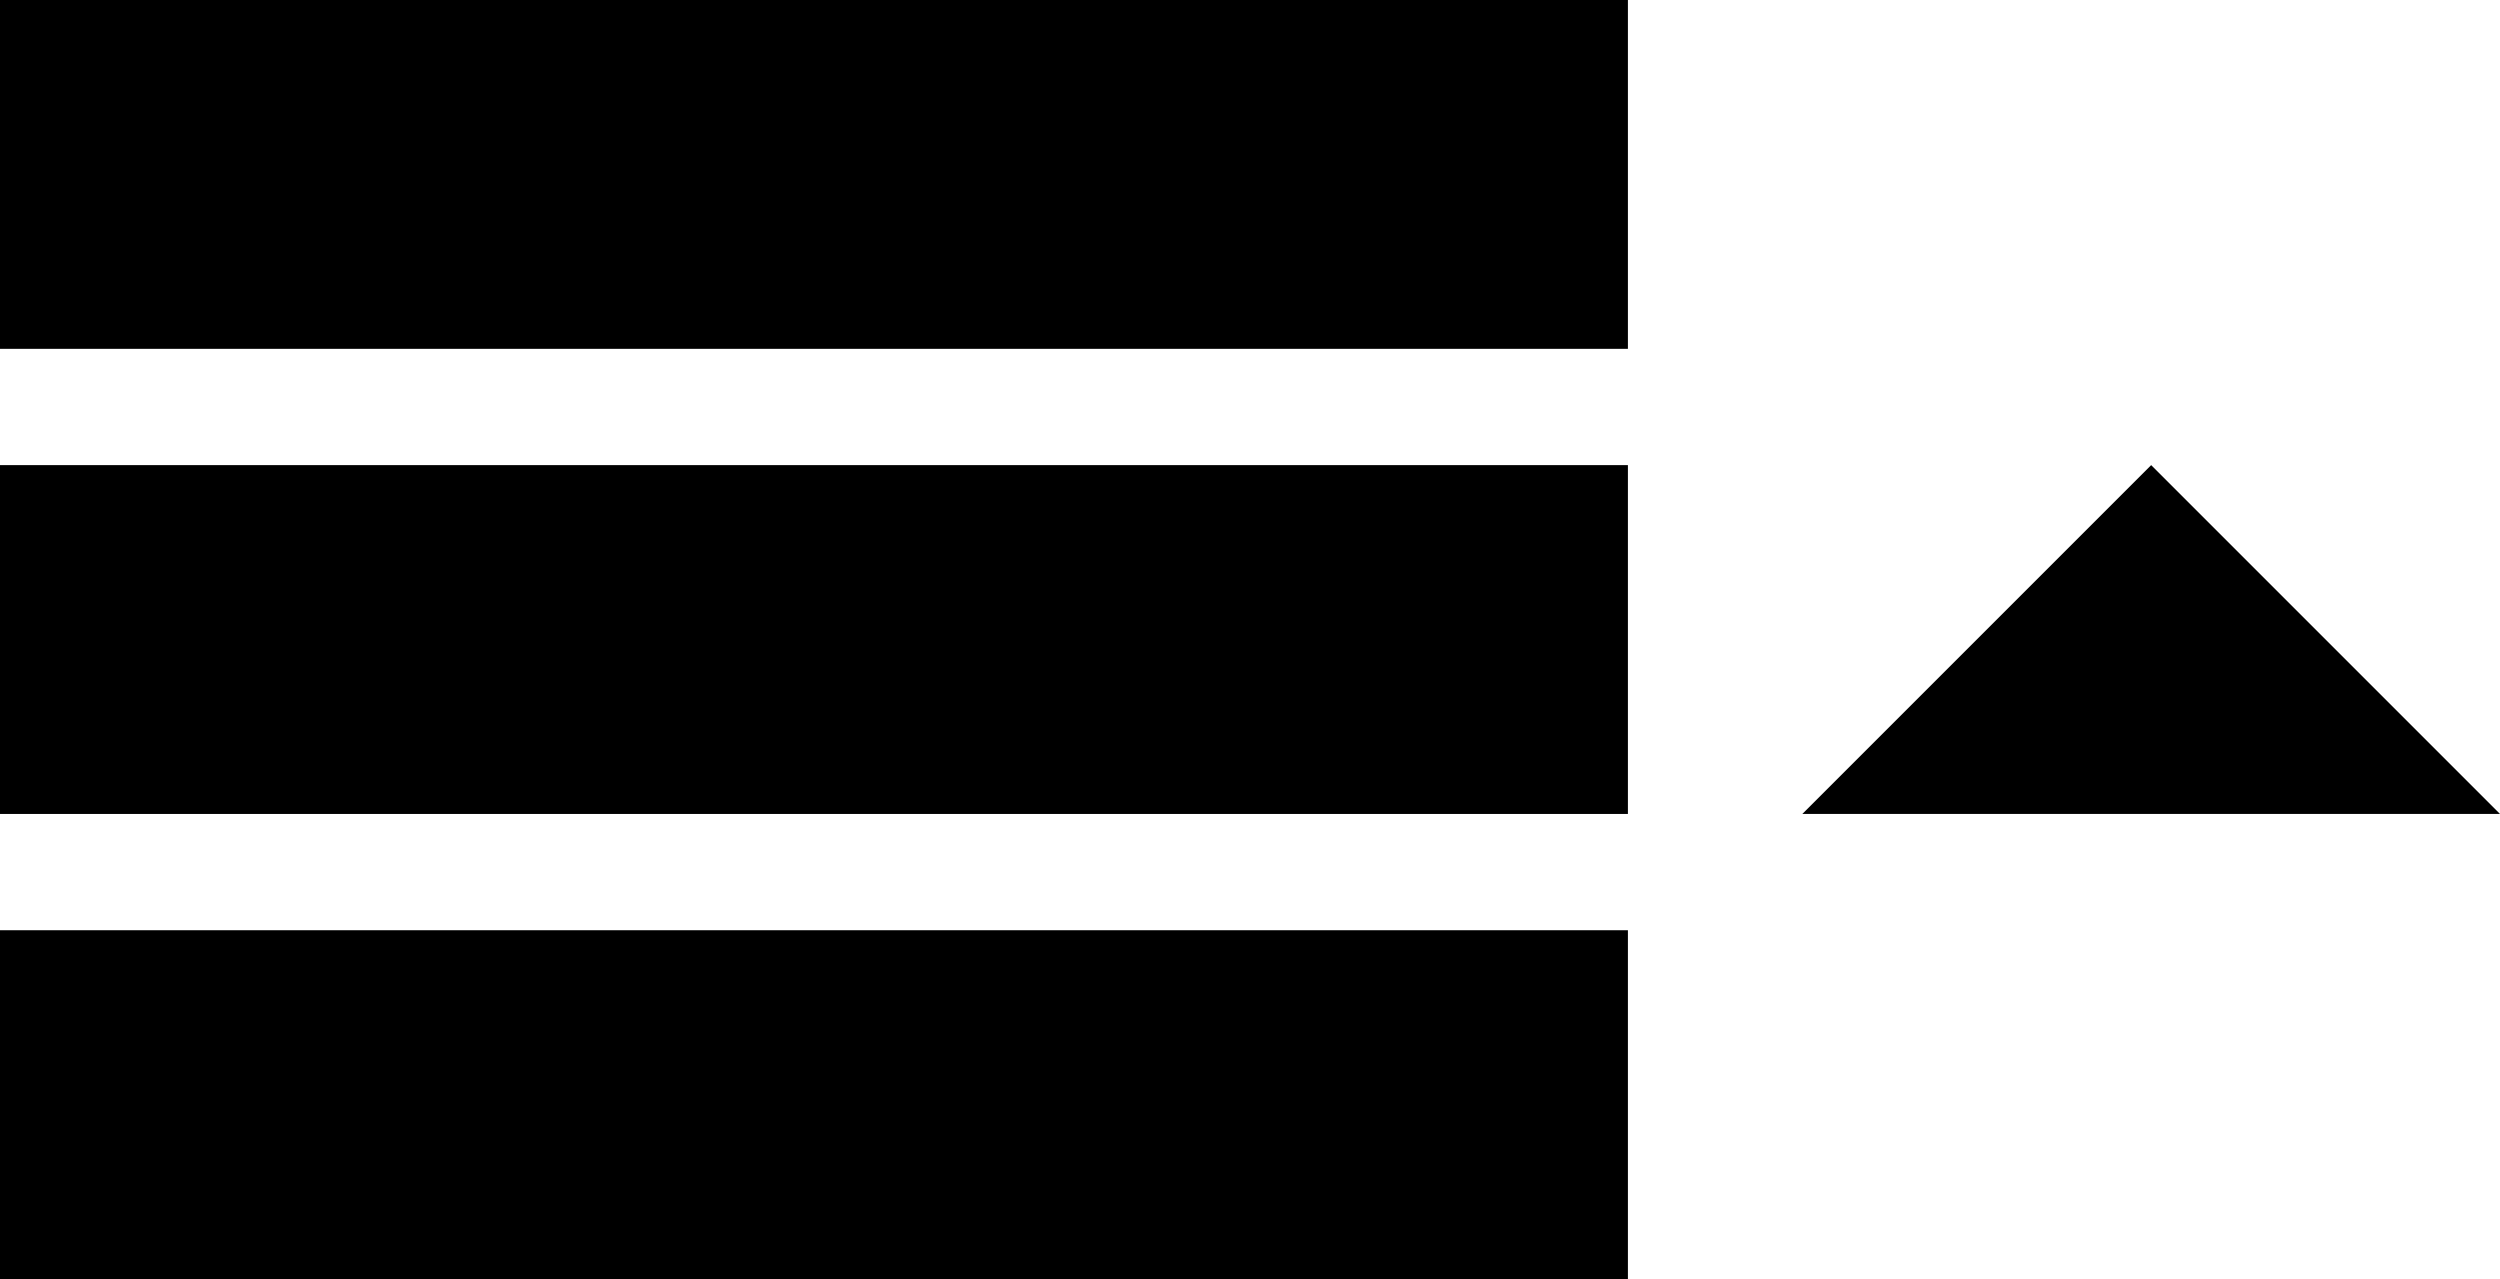 <?xml version="1.0" encoding="UTF-8"?>
<svg width="43px" height="22px" viewBox="0 0 43 22" version="1.1" xmlns="http://www.w3.org/2000/svg" xmlns:xlink="http://www.w3.org/1999/xlink">
    <title>menu4</title>
    <g id="Page-1" stroke="none" stroke-width="1" fill="none" fill-rule="evenodd">
        <g id="193-menu4" fill="#000000" fill-rule="nonzero">
            <path d="M0,0 L28,0 L28,6 L0,6 L0,0 Z M0,8 L28,8 L28,14 L0,14 L0,8 Z M0,16 L28,16 L28,22 L0,22 L0,16 Z" id="Shape"></path>
            <polygon id="Path" points="31 14 37 8 43 14"></polygon>
        </g>
    </g>
</svg>